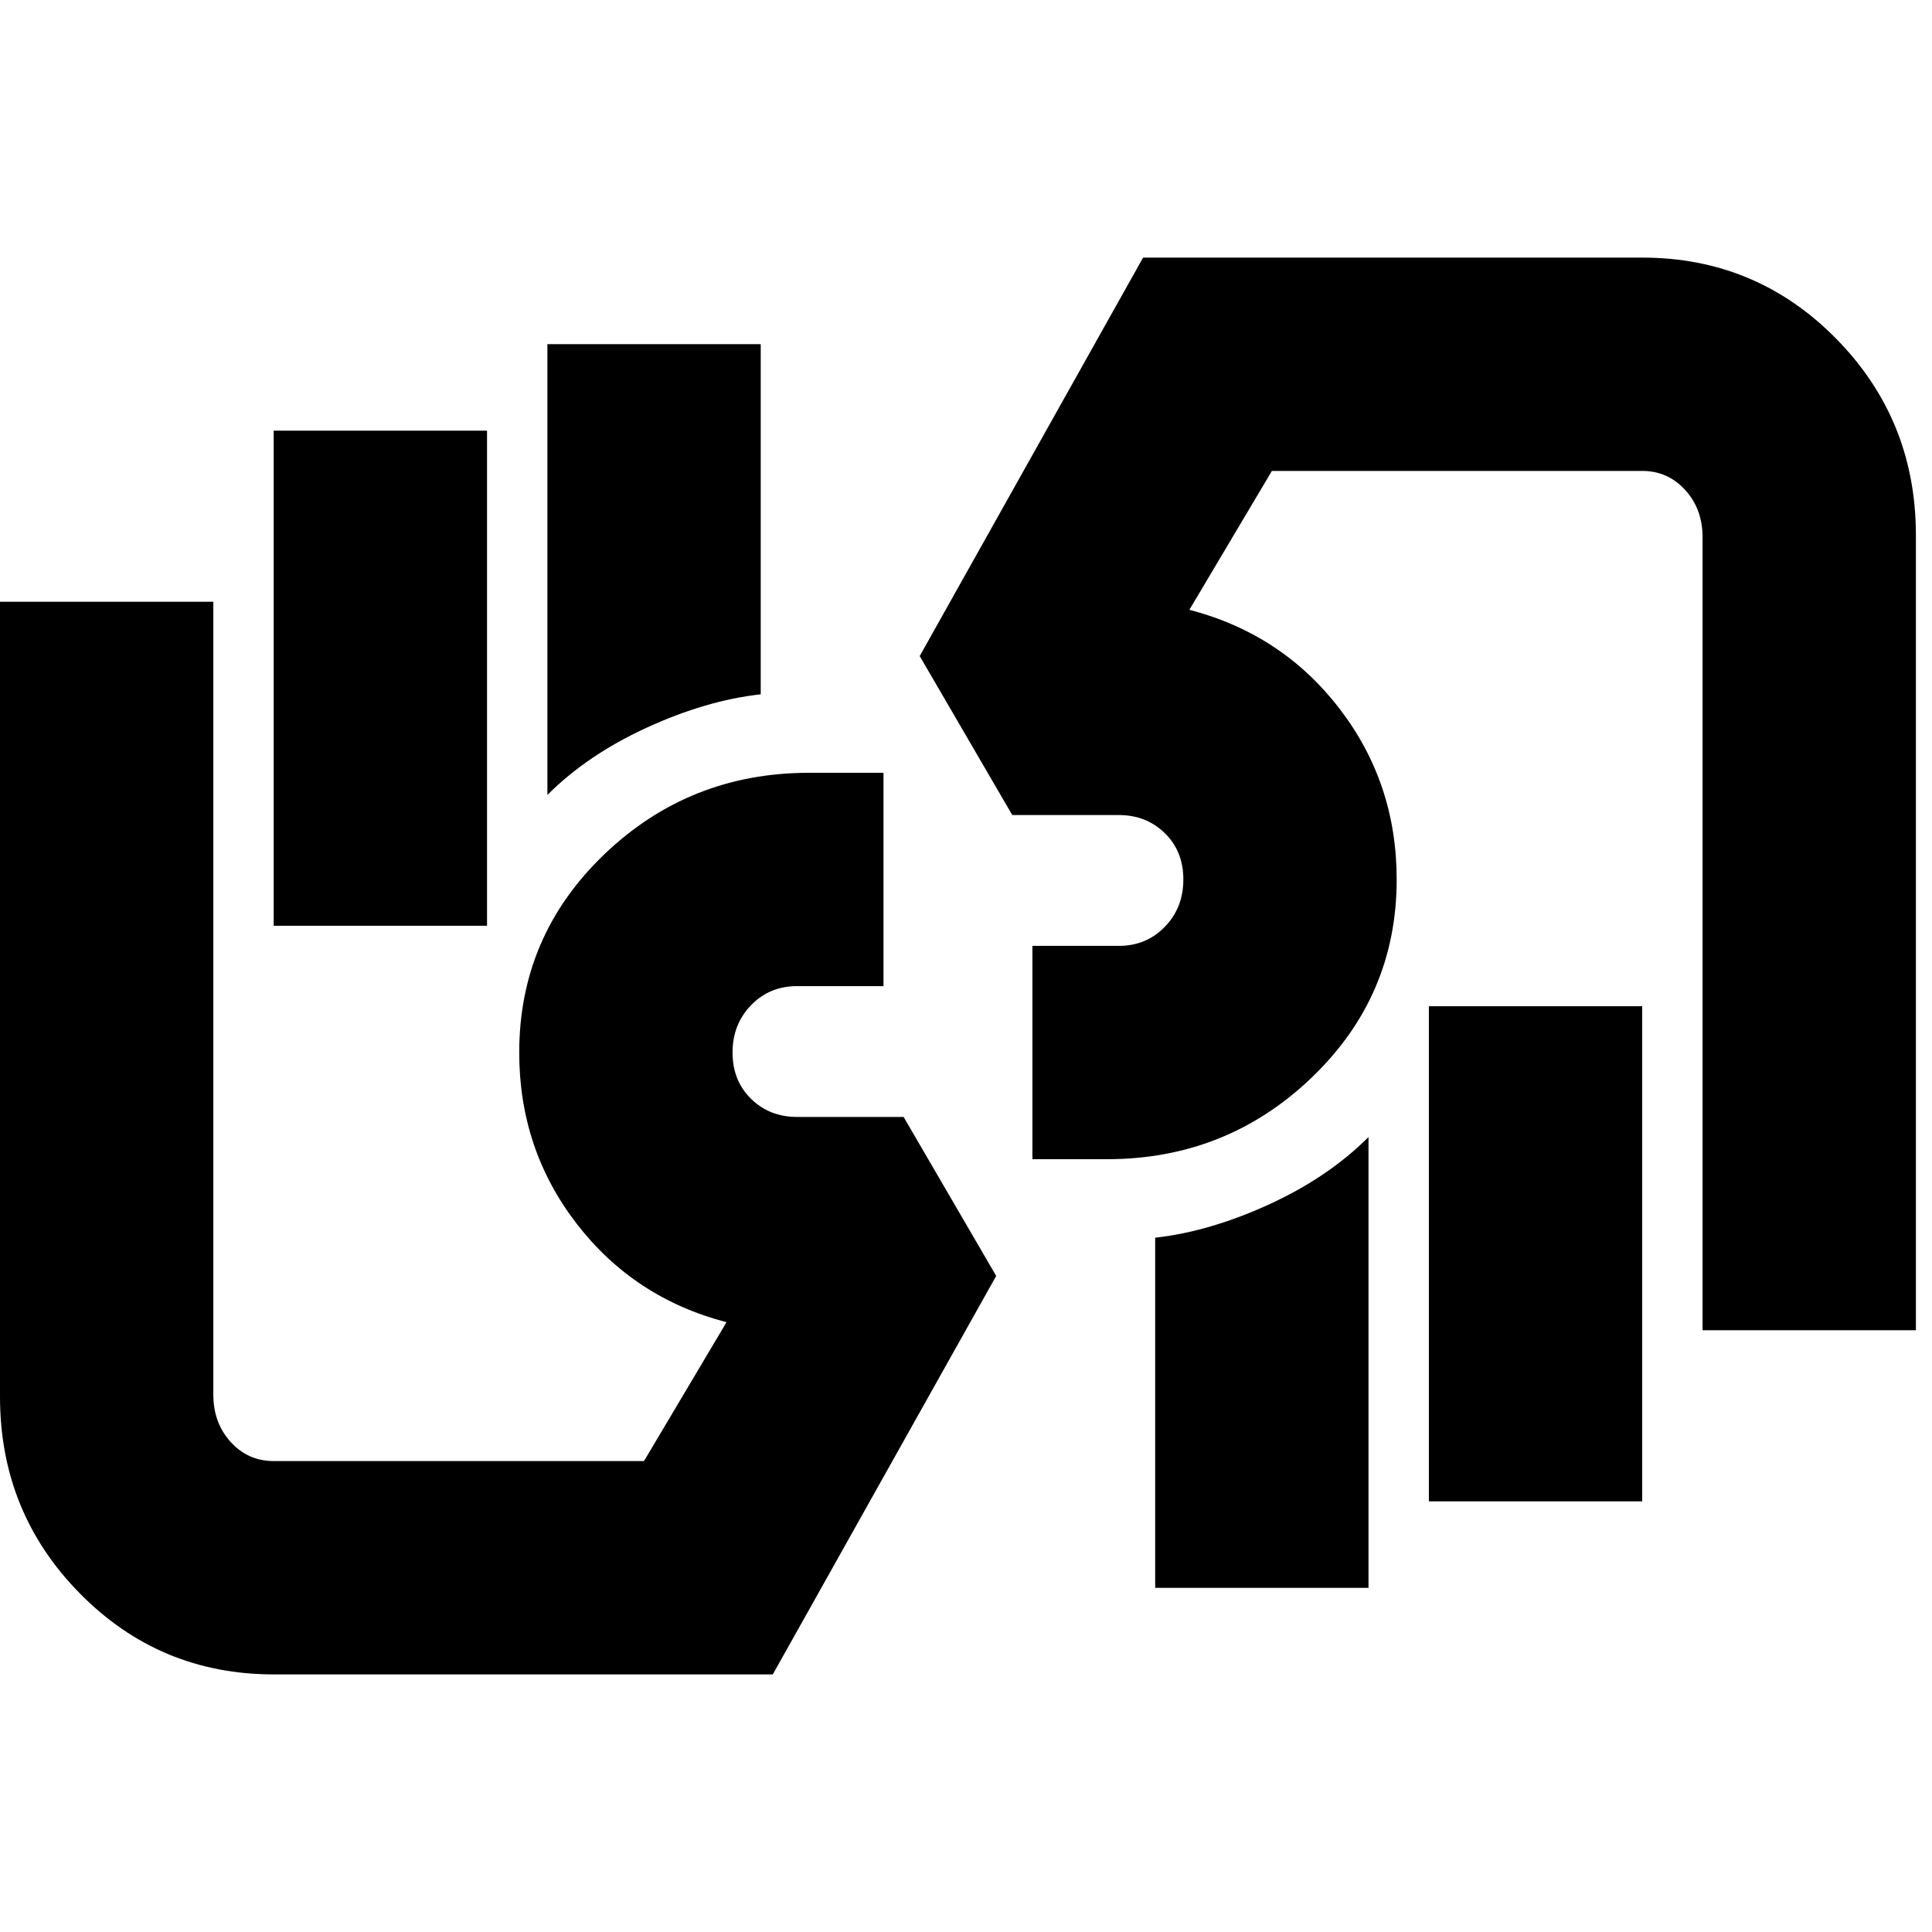 <svg xmlns="http://www.w3.org/2000/svg" height="24" viewBox="0 -960 960 960" width="24"><path d="M846-299v-394q0-14.03-8.62-23.51Q828.75-726 816-726H632l-41 69q46 12 74.5 49t28.5 85q0 58-42.29 98.5Q609.43-384 550-384h-37v-106h43q13.6 0 22.8-9.48 9.2-9.48 9.2-23.5T578.8-546q-9.2-9-22.8-9h-53l-46-79 111-198h248q56.67 0 96.33 40.25Q952-751.5 952-694v395H846Zm-30-161v246H710v-246h106Zm-136 65v224H574v-174q27-3 56.5-16.5T680-395Zm38-198ZM136-128q-56.67 0-96.33-40.25Q0-208.5 0-266v-395h106v394q0 14.02 8.63 23.51Q123.25-234 136-234h184l41-69q-46-12-74.5-49T258-437q0-58 42.29-98.5Q342.57-576 402-576h37v106h-43q-13.6 0-22.8 9.48-9.2 9.48-9.2 23.5t9.2 23.02q9.2 9 22.8 9h53l46 79-111 198H136Zm0-372v-246h106v246H136Zm136-65v-224h106v174q-27 3-56.5 16.5T272-565Zm-38 198Z"/></svg>